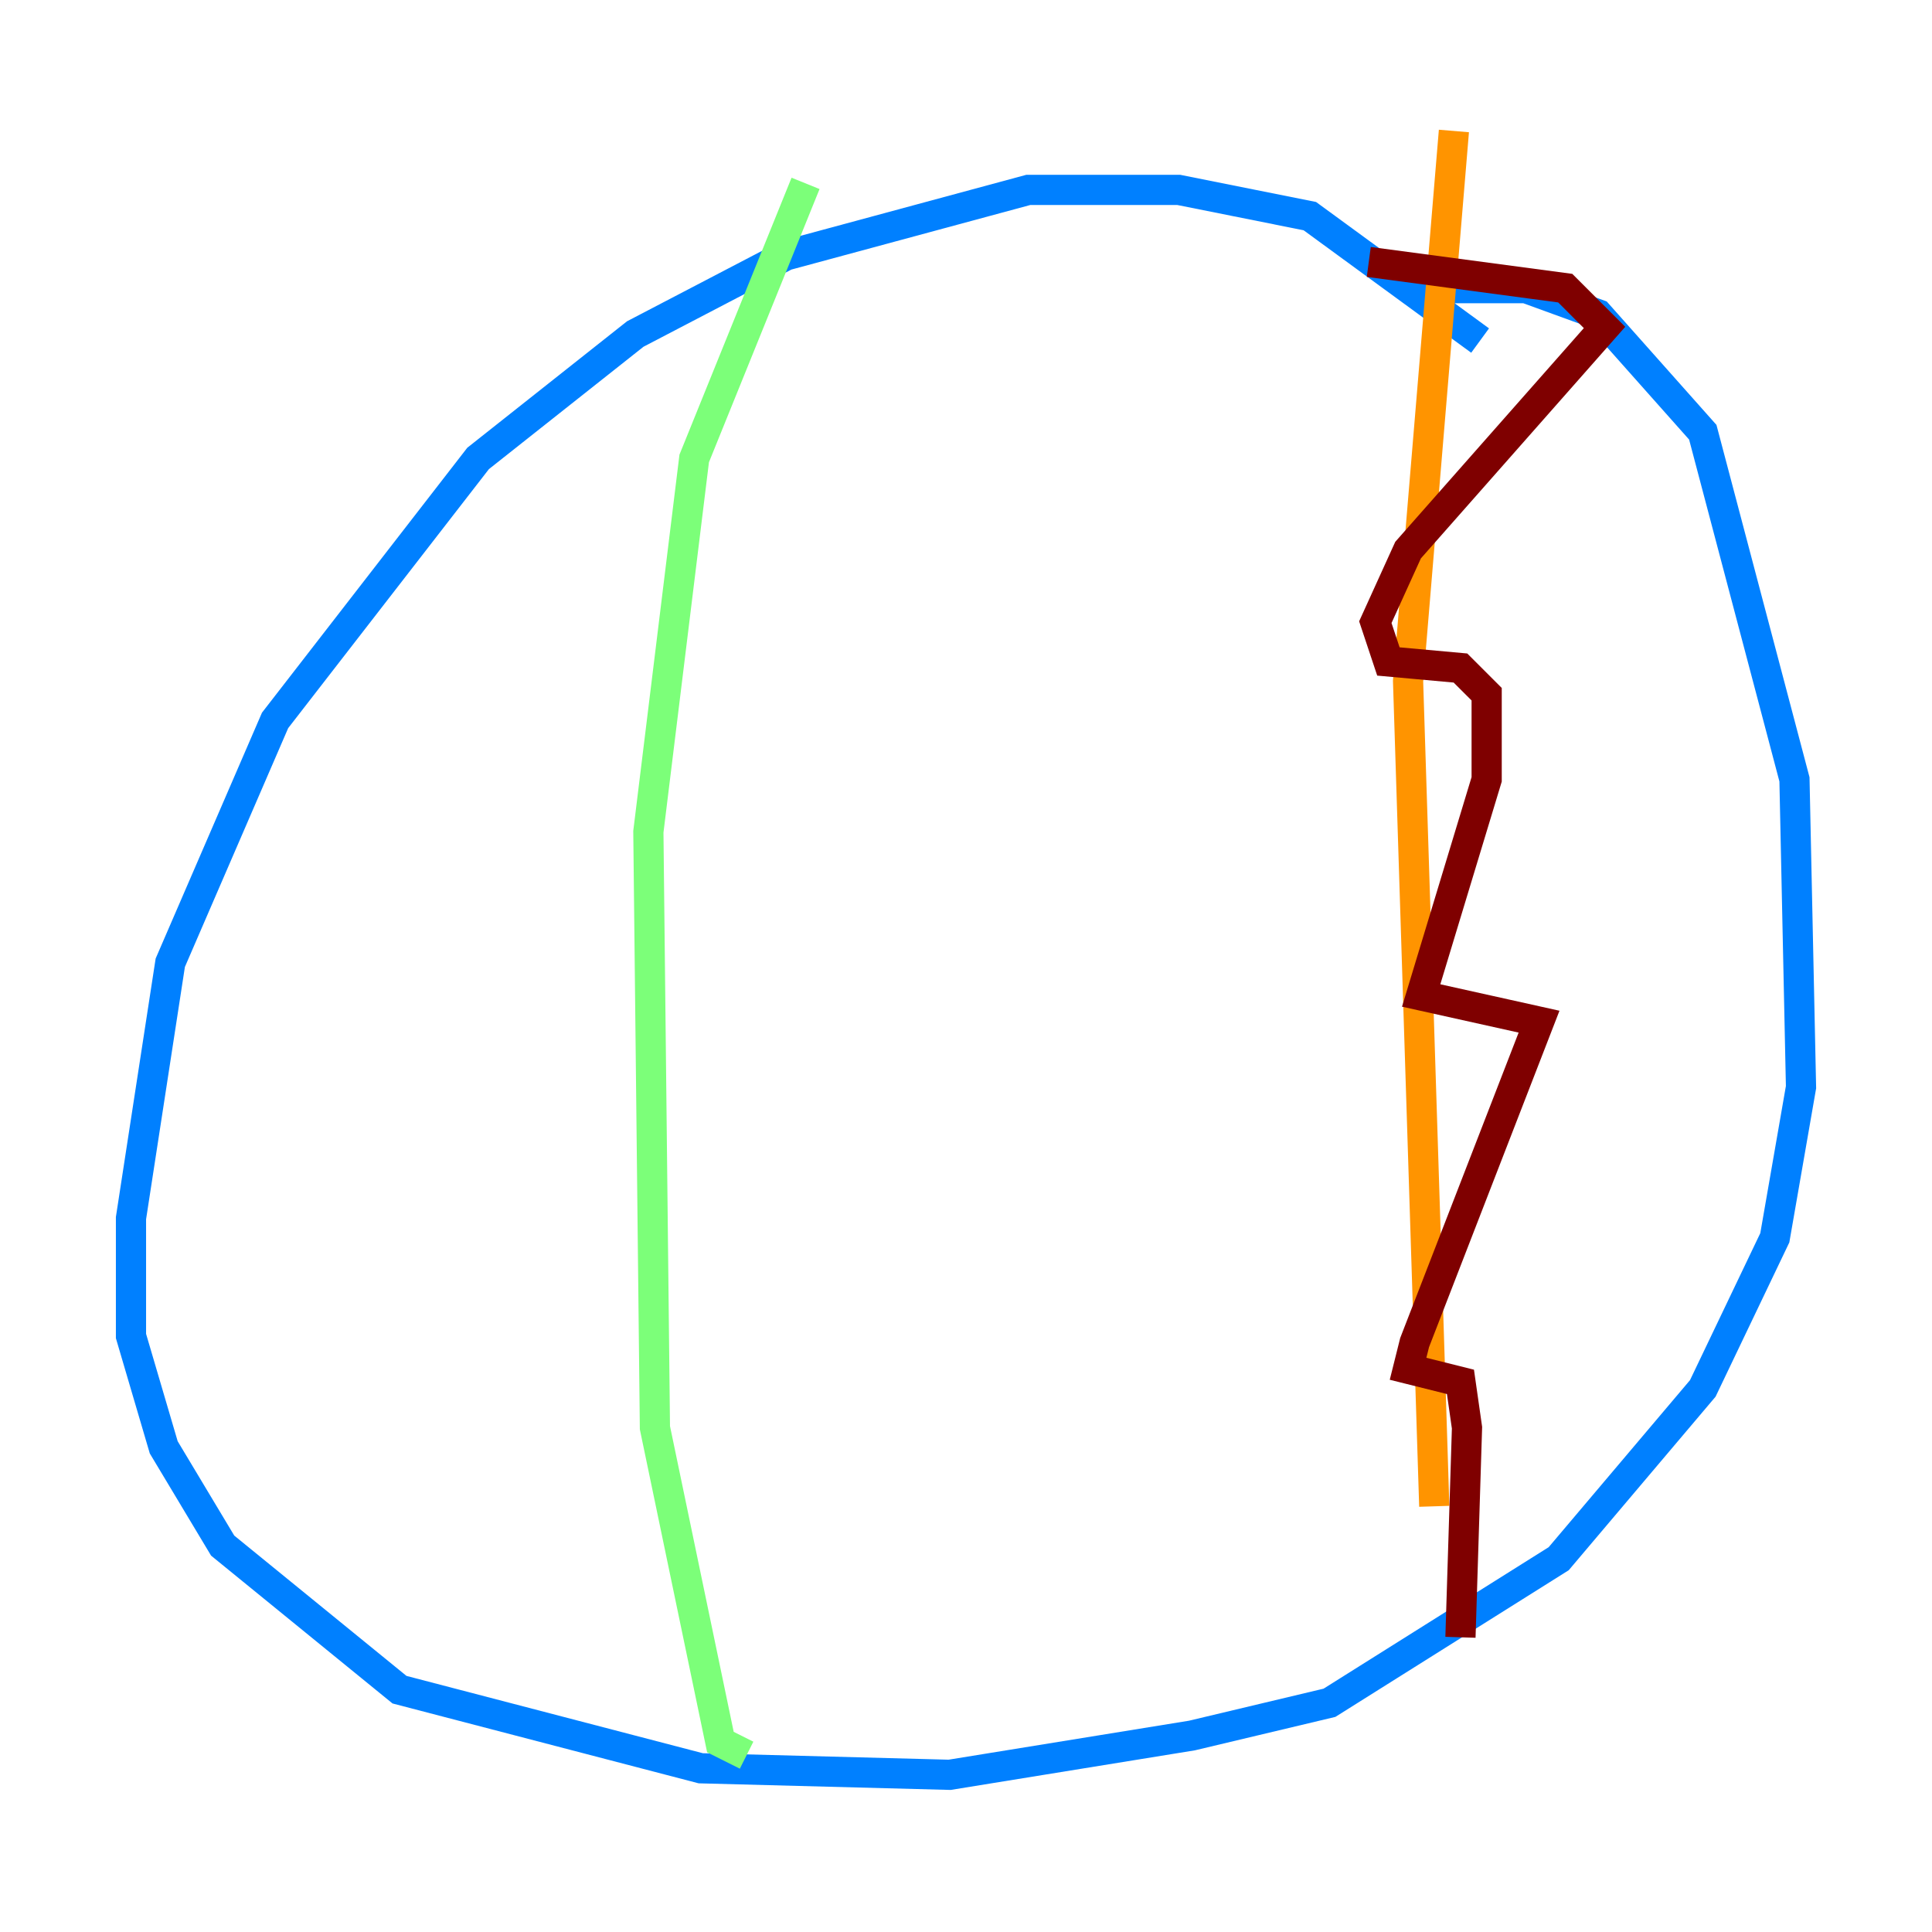 <?xml version="1.0" encoding="utf-8" ?>
<svg baseProfile="tiny" height="128" version="1.2" viewBox="0,0,128,128" width="128" xmlns="http://www.w3.org/2000/svg" xmlns:ev="http://www.w3.org/2001/xml-events" xmlns:xlink="http://www.w3.org/1999/xlink"><defs /><polyline fill="none" points="70.291,100.664 70.291,100.664" stroke="#00007f" stroke-width="2" /><polyline fill="none" points="98.061,22.563 86.78,14.319 78.102,12.583 68.122,12.583 52.068,16.922 42.088,22.129 31.675,30.373 18.224,47.729 11.281,63.783 8.678,80.705 8.678,88.515 10.848,95.891 14.752,102.4 26.468,111.946 46.427,117.153 62.915,117.586 78.969,114.983 88.081,112.814 103.268,103.268 112.814,91.986 117.586,82.007 119.322,72.027 118.888,51.634 112.814,28.637 105.871,20.827 101.098,19.091 95.891,19.091" stroke="#0080ff" stroke-width="2" /><polyline fill="none" points="53.37,12.149 45.993,30.373 42.956,55.105 43.39,94.59 47.729,115.417 49.464,116.285" stroke="#7cff79" stroke-width="2" /><polyline fill="none" points="96.325,8.678 93.288,45.125 95.024,99.797" stroke="#ff9400" stroke-width="2" /><polyline fill="none" points="90.685,17.356 103.702,19.091 106.305,21.695 93.288,36.447 91.119,41.22 91.986,43.824 96.759,44.258 98.495,45.993 98.495,51.634 94.156,65.953 101.966,67.688 93.722,88.949 93.288,90.685 96.759,91.552 97.193,94.59 96.759,108.475" stroke="#7f0000" stroke-width="2" /></svg>